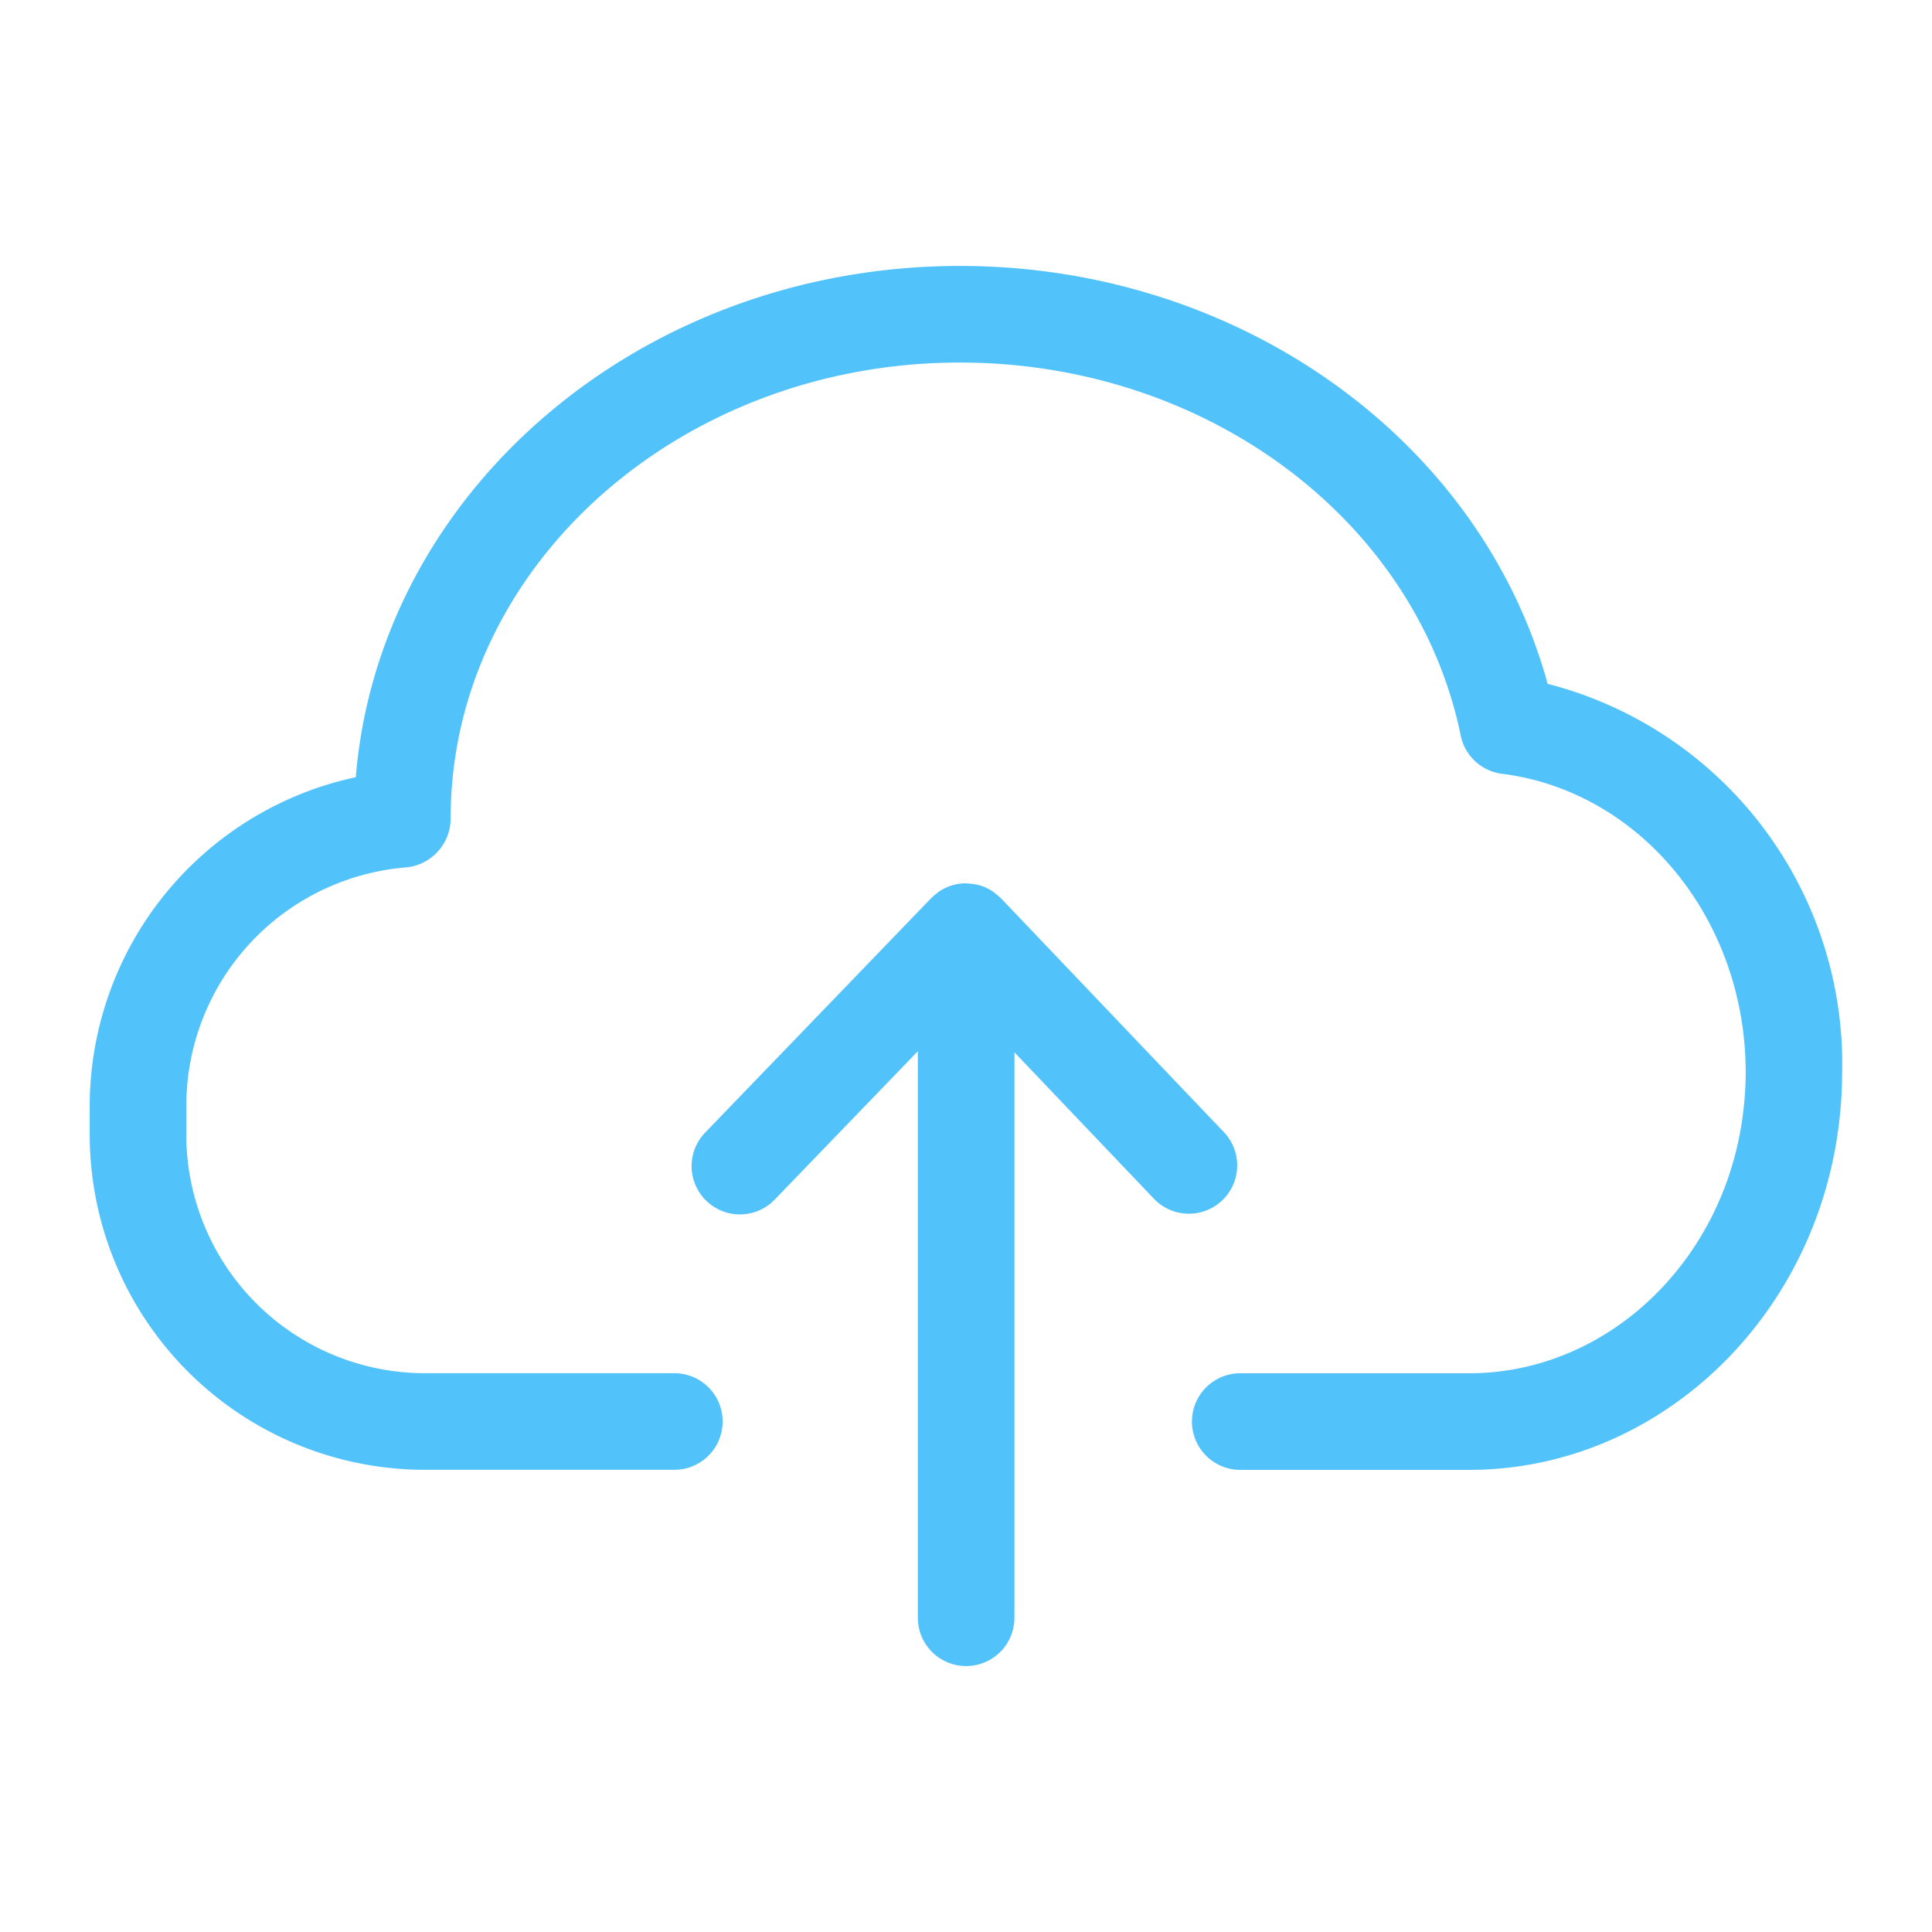 <svg xmlns="http://www.w3.org/2000/svg" width="60" height="60" viewBox="0 0 60 60">
  <g id="upload-icon" transform="translate(-112.637 -270.119)">
    <rect id="Rectangle_242" data-name="Rectangle 242" width="60" height="60" transform="translate(112.637 270.119)" fill="none"/>
    <g id="Group_287" data-name="Group 287">
      <path id="Path_307" data-name="Path 307" d="M160.7,291.356c-2.076-7.579-9.579-12.978-18.252-12.978-9.9,0-18.031,7-18.762,15.878a10.453,10.453,0,0,0-8.263,10.178v.931a10.413,10.413,0,0,0,10.4,10.4h7.756a1.5,1.5,0,0,0,0-3h-7.756a7.411,7.411,0,0,1-7.4-7.4v-.931a7.429,7.429,0,0,1,6.824-7.377,1.528,1.528,0,0,0,1.385-1.525c0-7.8,7.1-14.154,15.816-14.154,7.633,0,14.175,4.872,15.553,11.585a1.5,1.5,0,0,0,1.281,1.186c4.315.547,7.569,4.533,7.569,9.273a9.947,9.947,0,0,1-.085,1.294c-.579,4.59-4.231,8.051-8.5,8.051h-7.112a1.5,1.5,0,0,0,0,3h7.112c5.772,0,10.7-4.59,11.471-10.669a13.09,13.09,0,0,0,.109-1.676A12.182,12.182,0,0,0,160.7,291.356Z" fill="#52c2fb"/>
      <path id="Path_308" data-name="Path 308" d="M150.641,305.275l-6.918-7.259-.012-.011a1.715,1.715,0,0,0-.159-.135c-.022-.018-.043-.039-.066-.055a1.562,1.562,0,0,0-.223-.124c-.012-.005-.023-.013-.035-.019a1.506,1.506,0,0,0-.486-.111c-.033,0-.066-.01-.1-.01h-.005a1.485,1.485,0,0,0-.844.261c-.022.015-.041.034-.062.051a1.433,1.433,0,0,0-.163.138l-.01.008-7,7.261a1.5,1.5,0,1,0,2.159,2.082l4.424-4.586V320.36a1.5,1.5,0,0,0,3,0V302.8l4.332,4.547a1.5,1.5,0,0,0,2.172-2.071Z" fill="#52c2fb"/>
    </g>
  </g>
</svg>
